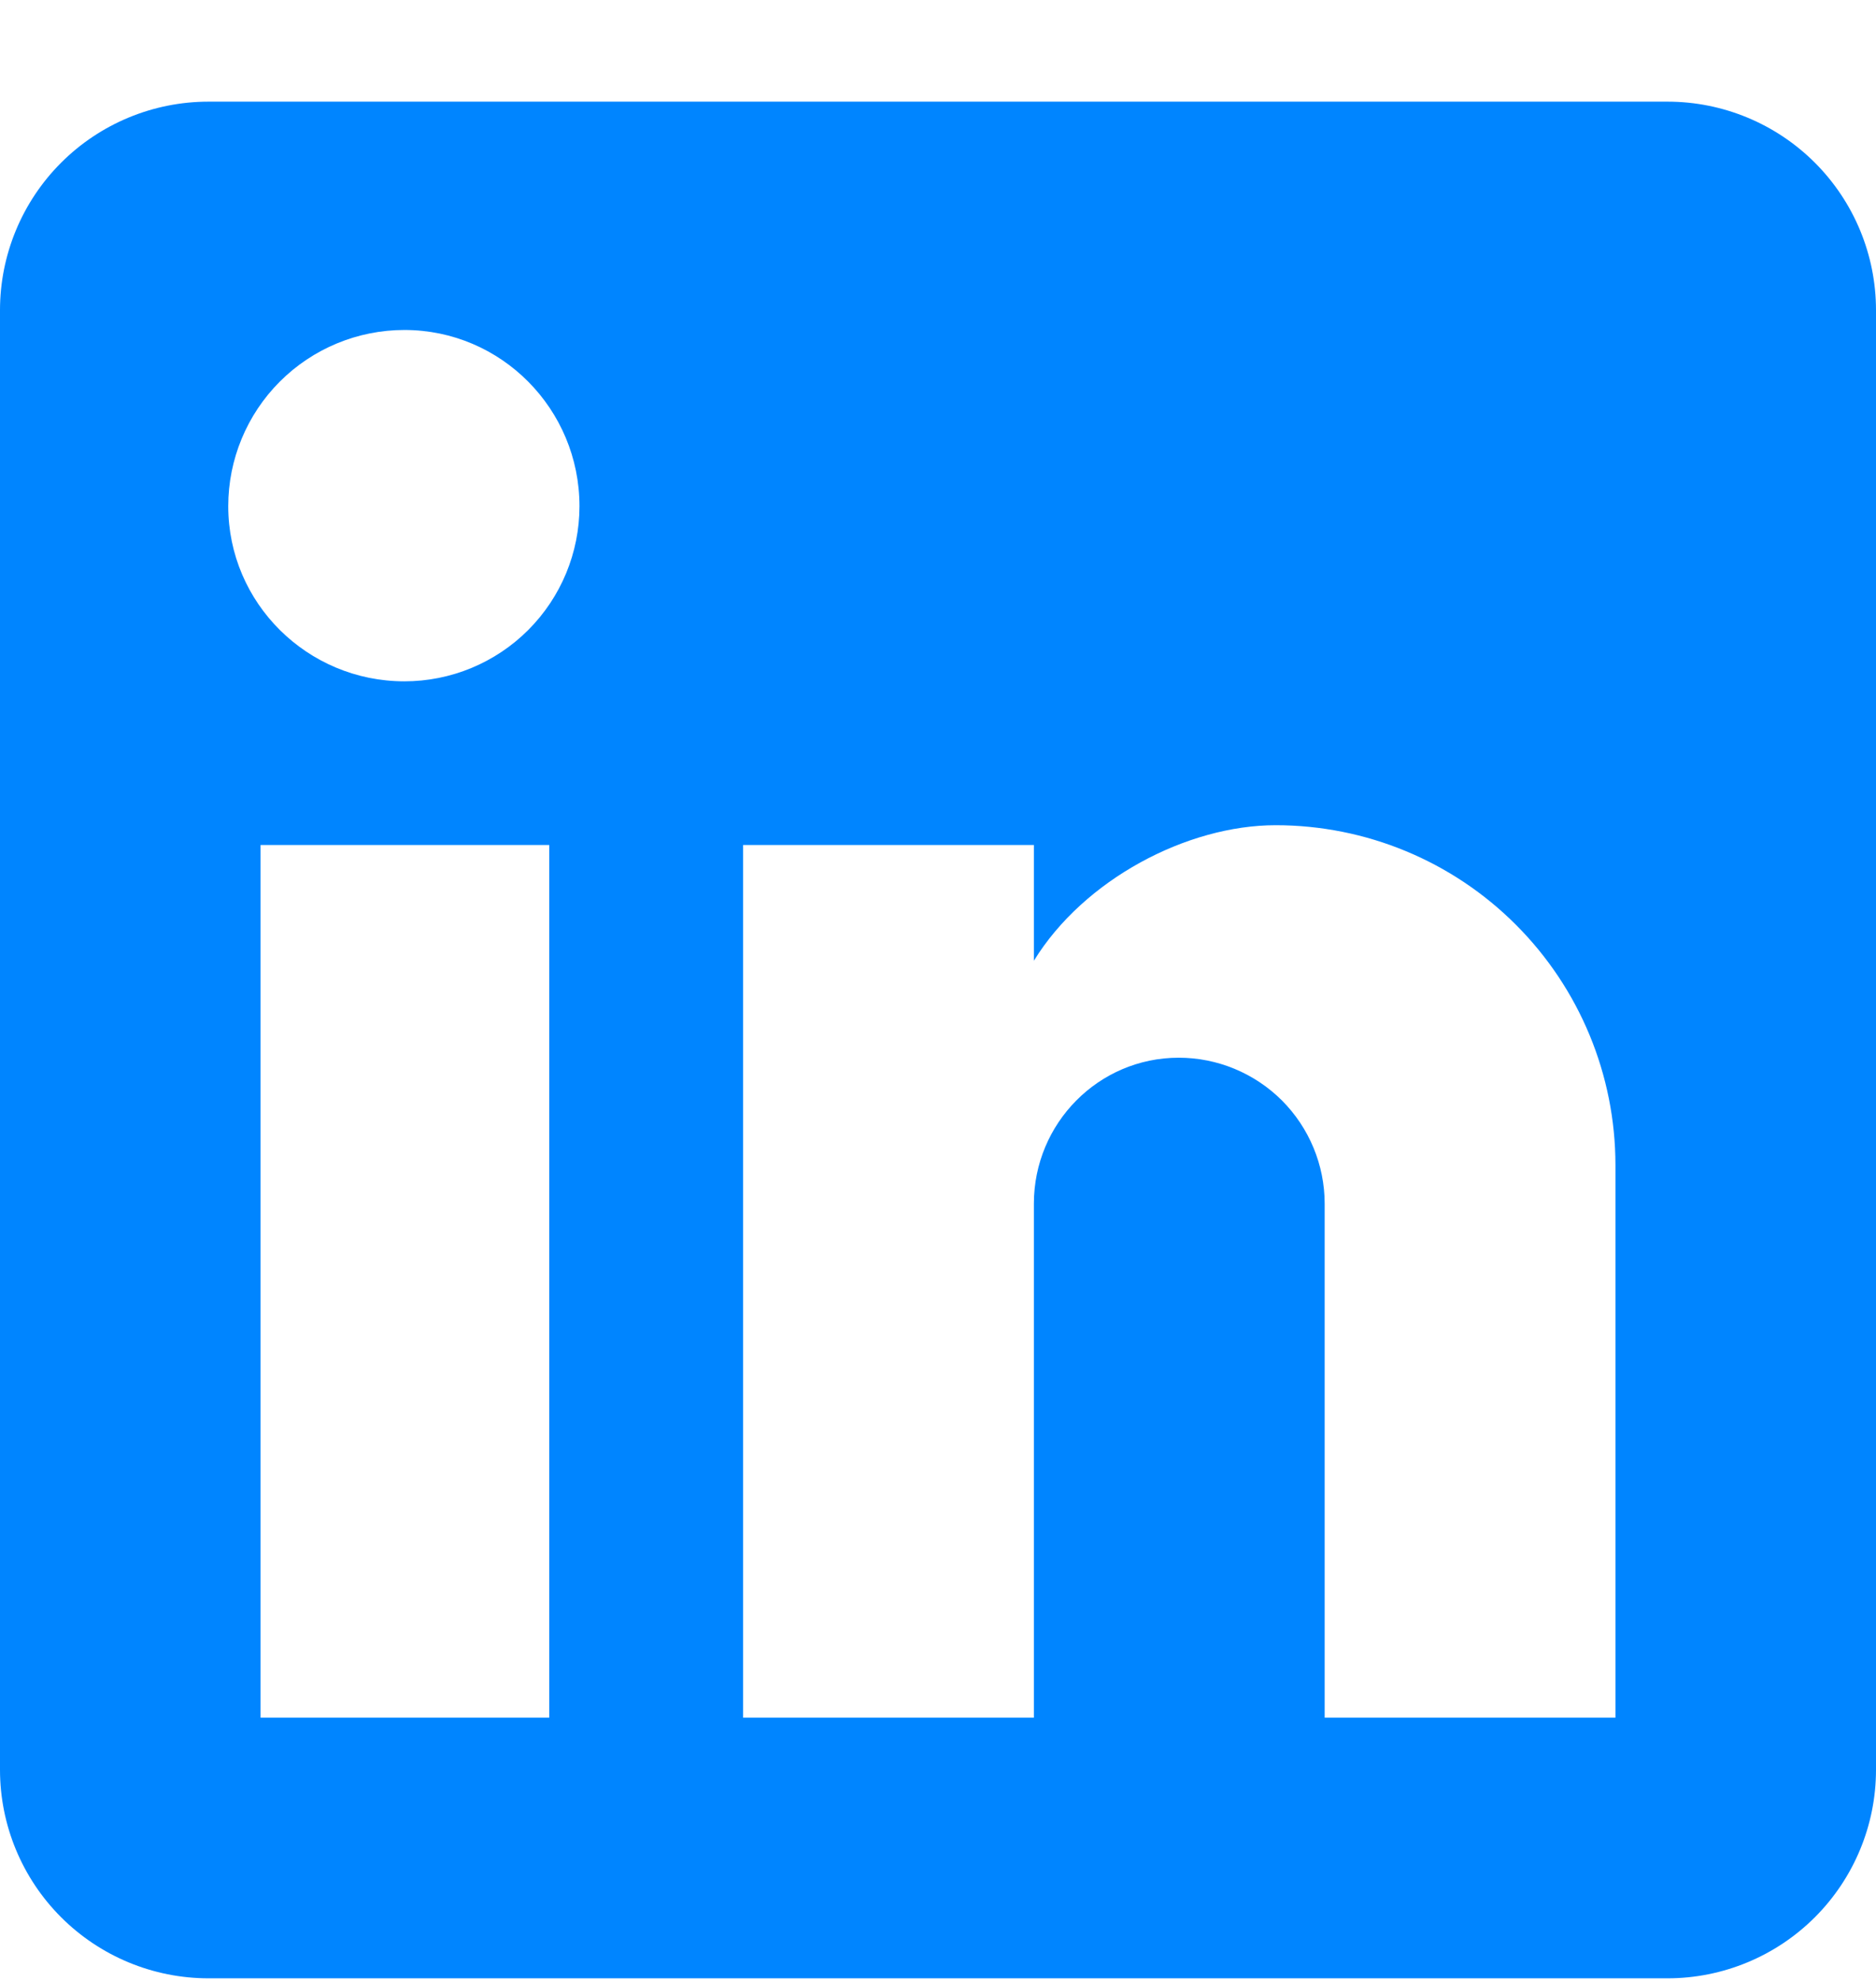 <svg width="18" height="19" viewBox="0 0 18 19" fill="none" xmlns="http://www.w3.org/2000/svg">
<path d="M16 0.975C16.53 0.975 17.039 1.186 17.414 1.561C17.789 1.936 18 2.445 18 2.975V16.975C18 17.505 17.789 18.014 17.414 18.389C17.039 18.764 16.53 18.975 16 18.975H2C1.47 18.975 0.961 18.764 0.586 18.389C0.211 18.014 0 17.505 0 16.975V2.975C0 2.445 0.211 1.936 0.586 1.561C0.961 1.186 1.47 0.975 2 0.975H16ZM15.5 16.475V11.175C15.5 10.31 15.156 9.481 14.545 8.87C13.934 8.258 13.105 7.915 12.24 7.915C11.39 7.915 10.4 8.435 9.92 9.215V8.105H7.13V16.475H9.92V11.545C9.92 10.775 10.54 10.145 11.31 10.145C11.681 10.145 12.037 10.293 12.3 10.555C12.562 10.818 12.71 11.174 12.71 11.545V16.475H15.5ZM3.88 6.535C4.326 6.535 4.753 6.358 5.068 6.043C5.383 5.728 5.56 5.301 5.56 4.855C5.56 3.925 4.81 3.165 3.88 3.165C3.432 3.165 3.002 3.343 2.685 3.66C2.368 3.977 2.19 4.407 2.19 4.855C2.19 5.785 2.95 6.535 3.88 6.535ZM5.27 16.475V8.105H2.5V16.475H5.27Z" fill="#0085FF"/>
</svg>

